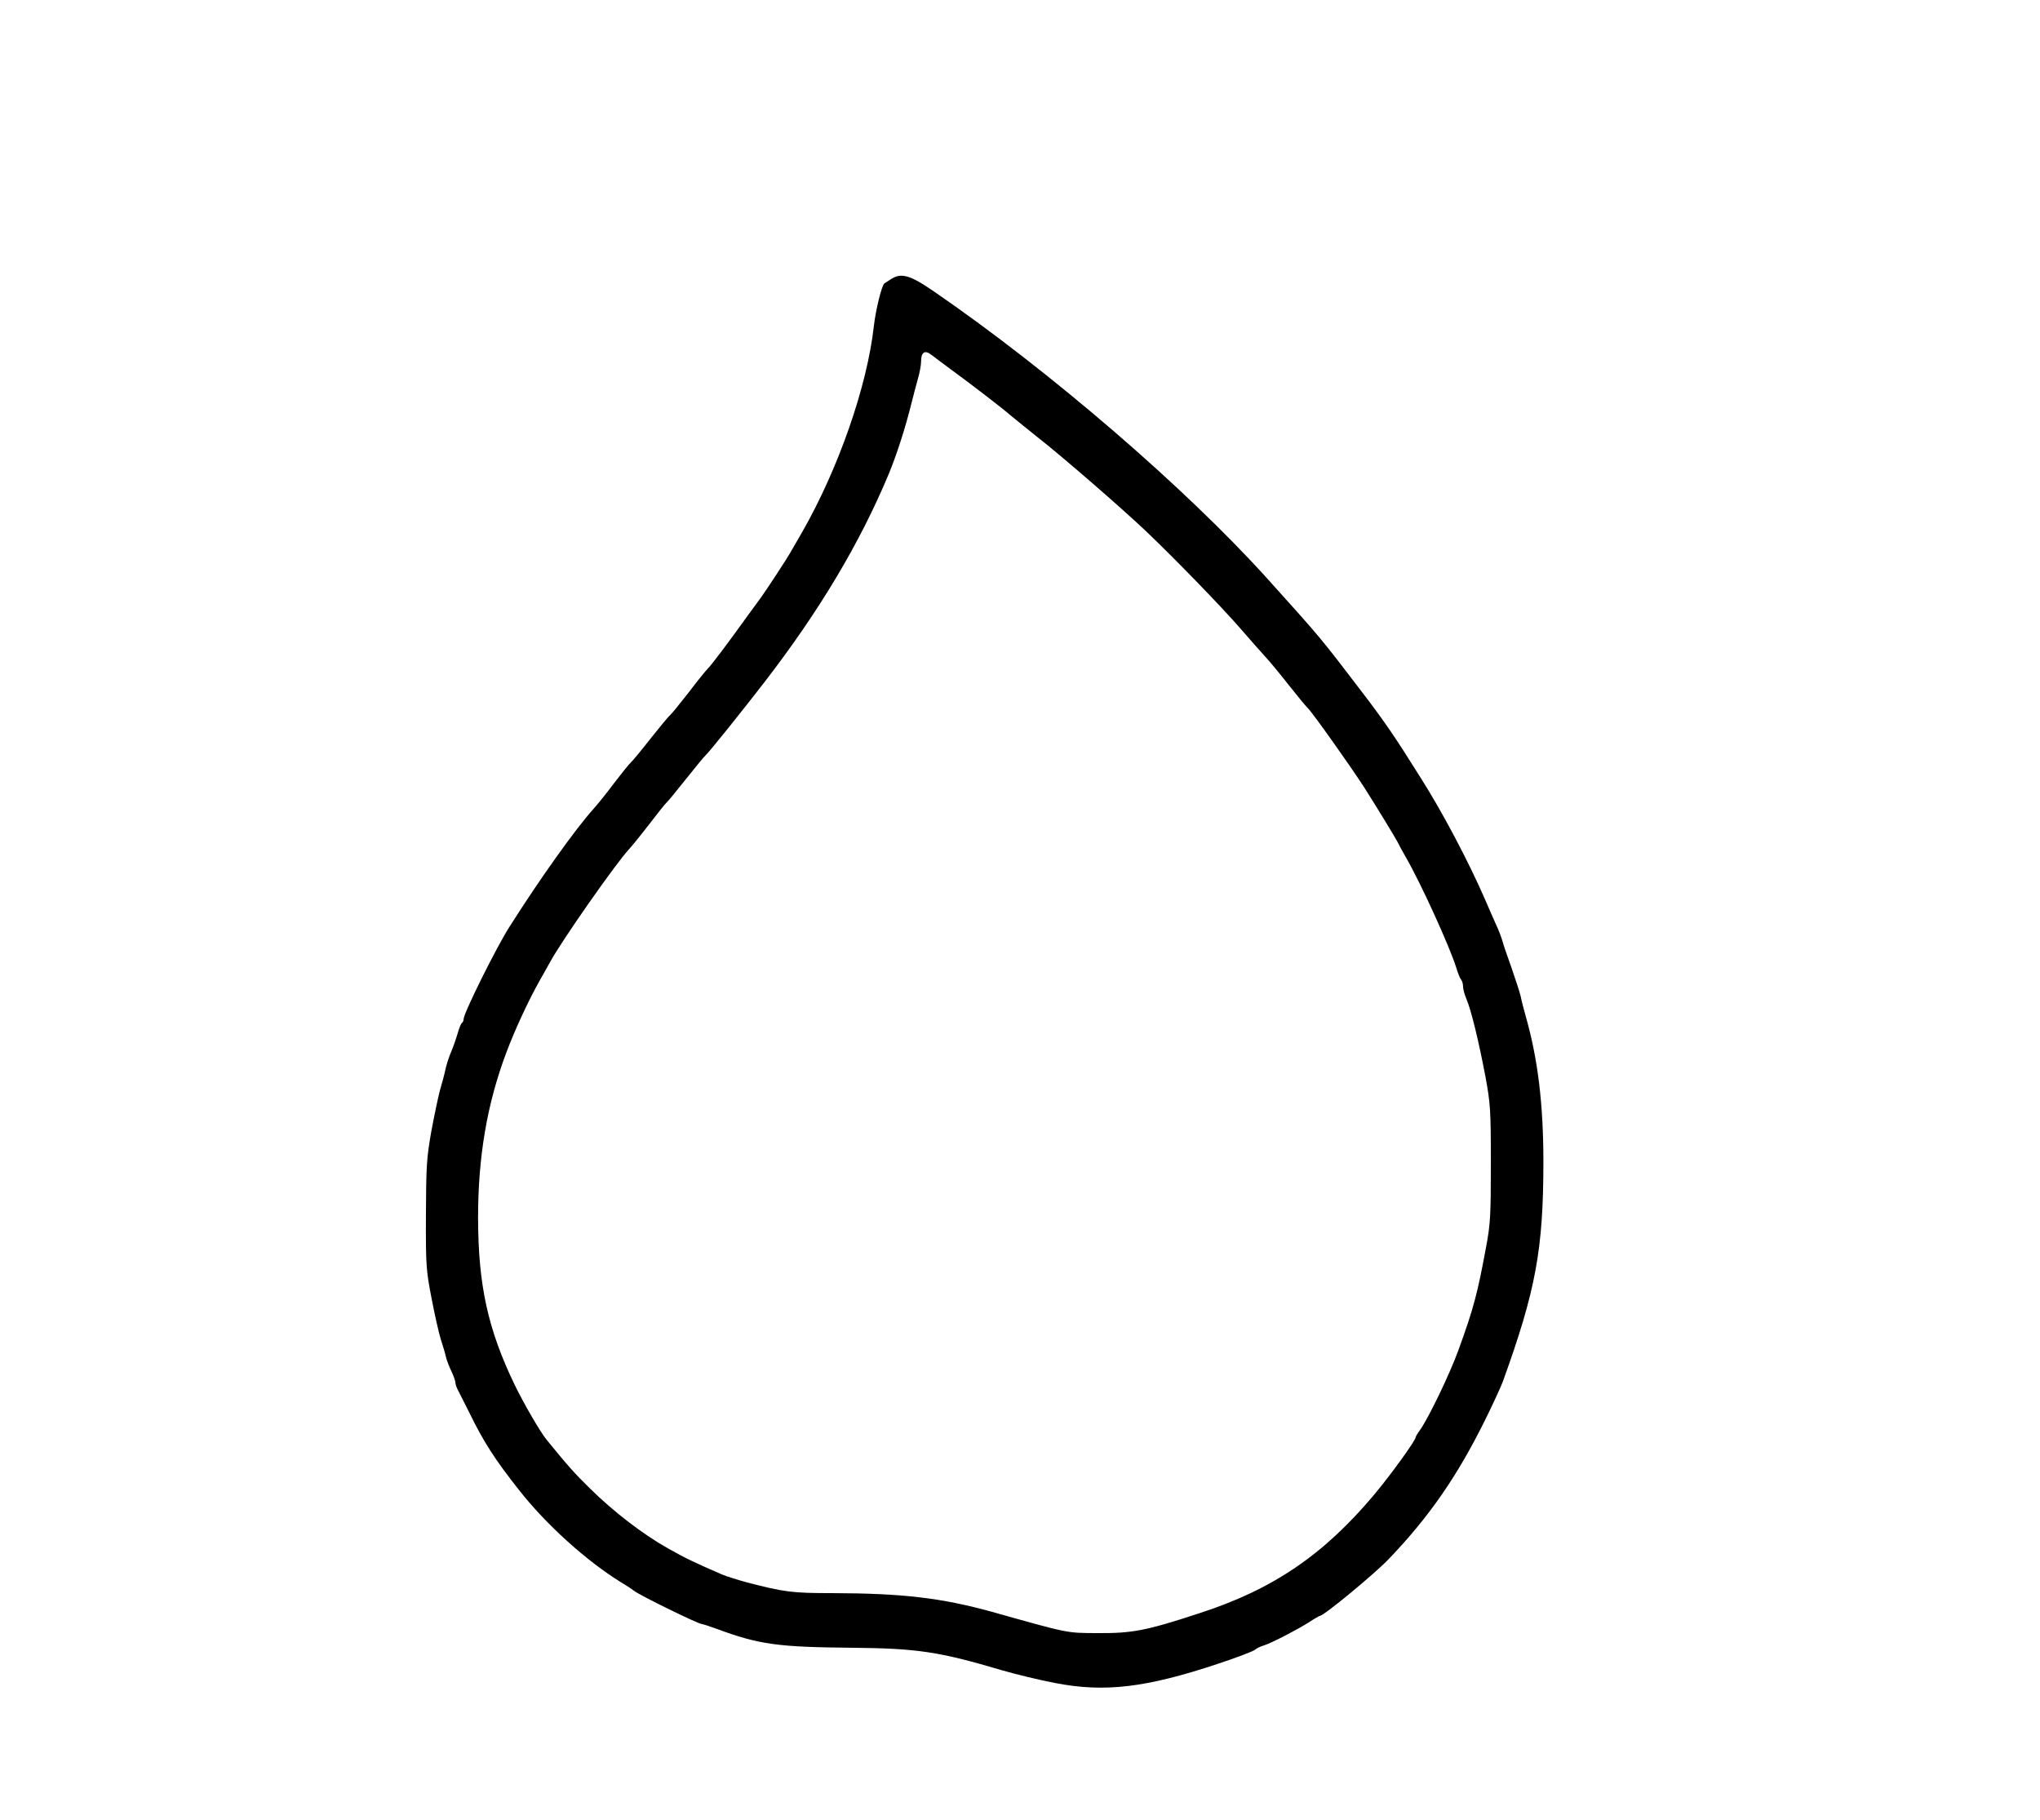 <?xml version="1.0" standalone="no"?>
<!DOCTYPE svg PUBLIC "-//W3C//DTD SVG 20010904//EN"
 "http://www.w3.org/TR/2001/REC-SVG-20010904/DTD/svg10.dtd">
<svg version="1.0" xmlns="http://www.w3.org/2000/svg"
 width="990pt" height="883pt" viewBox="0 0 990 883"
 preserveAspectRatio="xMidYMid meet">
<g transform="translate(0,883) scale(0.1,-0.1)"
fill="#000000" stroke="none">
<path d="M4320 7473 c-14 -9 -26 -17 -28 -18 -13 -9 -42 -128 -51 -205 -32
-293 -173 -697 -350 -1005 -22 -38 -47 -82 -56 -97 -18 -32 -116 -181 -142
-217 -10 -13 -38 -52 -63 -86 -96 -134 -176 -240 -195 -259 -11 -11 -53 -63
-93 -116 -41 -52 -81 -102 -90 -110 -10 -8 -52 -60 -96 -115 -43 -55 -86 -107
-95 -115 -9 -8 -45 -53 -81 -100 -35 -47 -80 -103 -100 -125 -88 -98 -258
-336 -407 -571 -63 -98 -223 -420 -223 -448 0 -8 -4 -17 -9 -20 -4 -3 -14 -27
-21 -53 -8 -27 -22 -67 -32 -90 -10 -23 -22 -61 -27 -85 -5 -24 -17 -68 -26
-98 -8 -30 -27 -120 -42 -200 -23 -130 -25 -171 -26 -405 -1 -243 1 -269 27
-403 15 -78 35 -168 45 -200 10 -31 22 -70 25 -86 4 -16 16 -48 27 -70 10 -22
19 -46 19 -54 0 -8 6 -26 14 -40 8 -15 32 -63 54 -107 68 -140 124 -227 241
-375 131 -167 326 -343 494 -447 29 -17 57 -36 63 -41 21 -19 313 -162 330
-162 5 0 38 -11 74 -24 203 -75 294 -88 655 -91 318 -3 423 -19 730 -110 66
-19 181 -47 255 -61 240 -47 442 -23 790 93 91 30 172 61 180 68 8 7 26 16 40
20 37 11 157 73 218 111 29 19 55 34 58 34 18 0 266 204 335 277 197 206 333
403 469 679 38 77 75 158 83 180 160 442 197 643 197 1067 0 280 -27 501 -86
707 -8 30 -20 73 -24 95 -5 22 -26 85 -45 140 -20 55 -40 114 -44 130 -5 17
-17 50 -29 75 -11 25 -37 83 -57 130 -78 179 -204 418 -308 582 -129 206 -179
279 -294 429 -194 254 -190 250 -455 544 -396 438 -1051 1003 -1613 1389 -120
83 -163 95 -215 59z m290 -432 c105 -77 241 -181 295 -227 28 -23 87 -71 131
-106 112 -87 408 -344 523 -453 143 -136 368 -368 461 -475 45 -52 99 -113
119 -135 21 -22 73 -85 116 -140 44 -55 84 -104 91 -110 21 -19 209 -284 276
-388 71 -112 149 -241 160 -262 5 -11 22 -42 38 -70 74 -127 217 -442 247
-540 8 -27 19 -54 24 -59 5 -6 9 -20 9 -32 0 -12 7 -39 16 -60 24 -56 60 -206
92 -374 25 -135 27 -164 27 -425 0 -250 -2 -294 -23 -405 -42 -228 -61 -299
-134 -500 -42 -116 -144 -328 -187 -389 -12 -16 -21 -32 -21 -35 0 -15 -119
-180 -201 -278 -246 -293 -493 -461 -850 -576 -259 -85 -324 -97 -494 -96
-151 1 -133 -3 -510 103 -247 68 -433 90 -774 91 -198 0 -234 5 -416 52 -44
12 -98 29 -120 38 -136 59 -180 80 -263 127 -123 69 -263 177 -376 288 -79 77
-113 116 -214 240 -32 40 -111 176 -155 267 -130 270 -176 483 -177 808 0 299
44 556 138 805 43 114 106 249 162 349 14 24 36 64 49 87 56 104 322 483 384
549 13 14 57 68 97 120 40 52 78 100 84 105 7 6 49 57 95 115 46 58 89 110 95
115 14 11 176 213 285 354 267 346 463 674 604 1011 40 97 81 225 112 350 7
30 21 80 29 110 9 30 16 69 16 86 0 45 18 57 49 33 14 -11 55 -41 91 -68z"/>
</g>
</svg>
